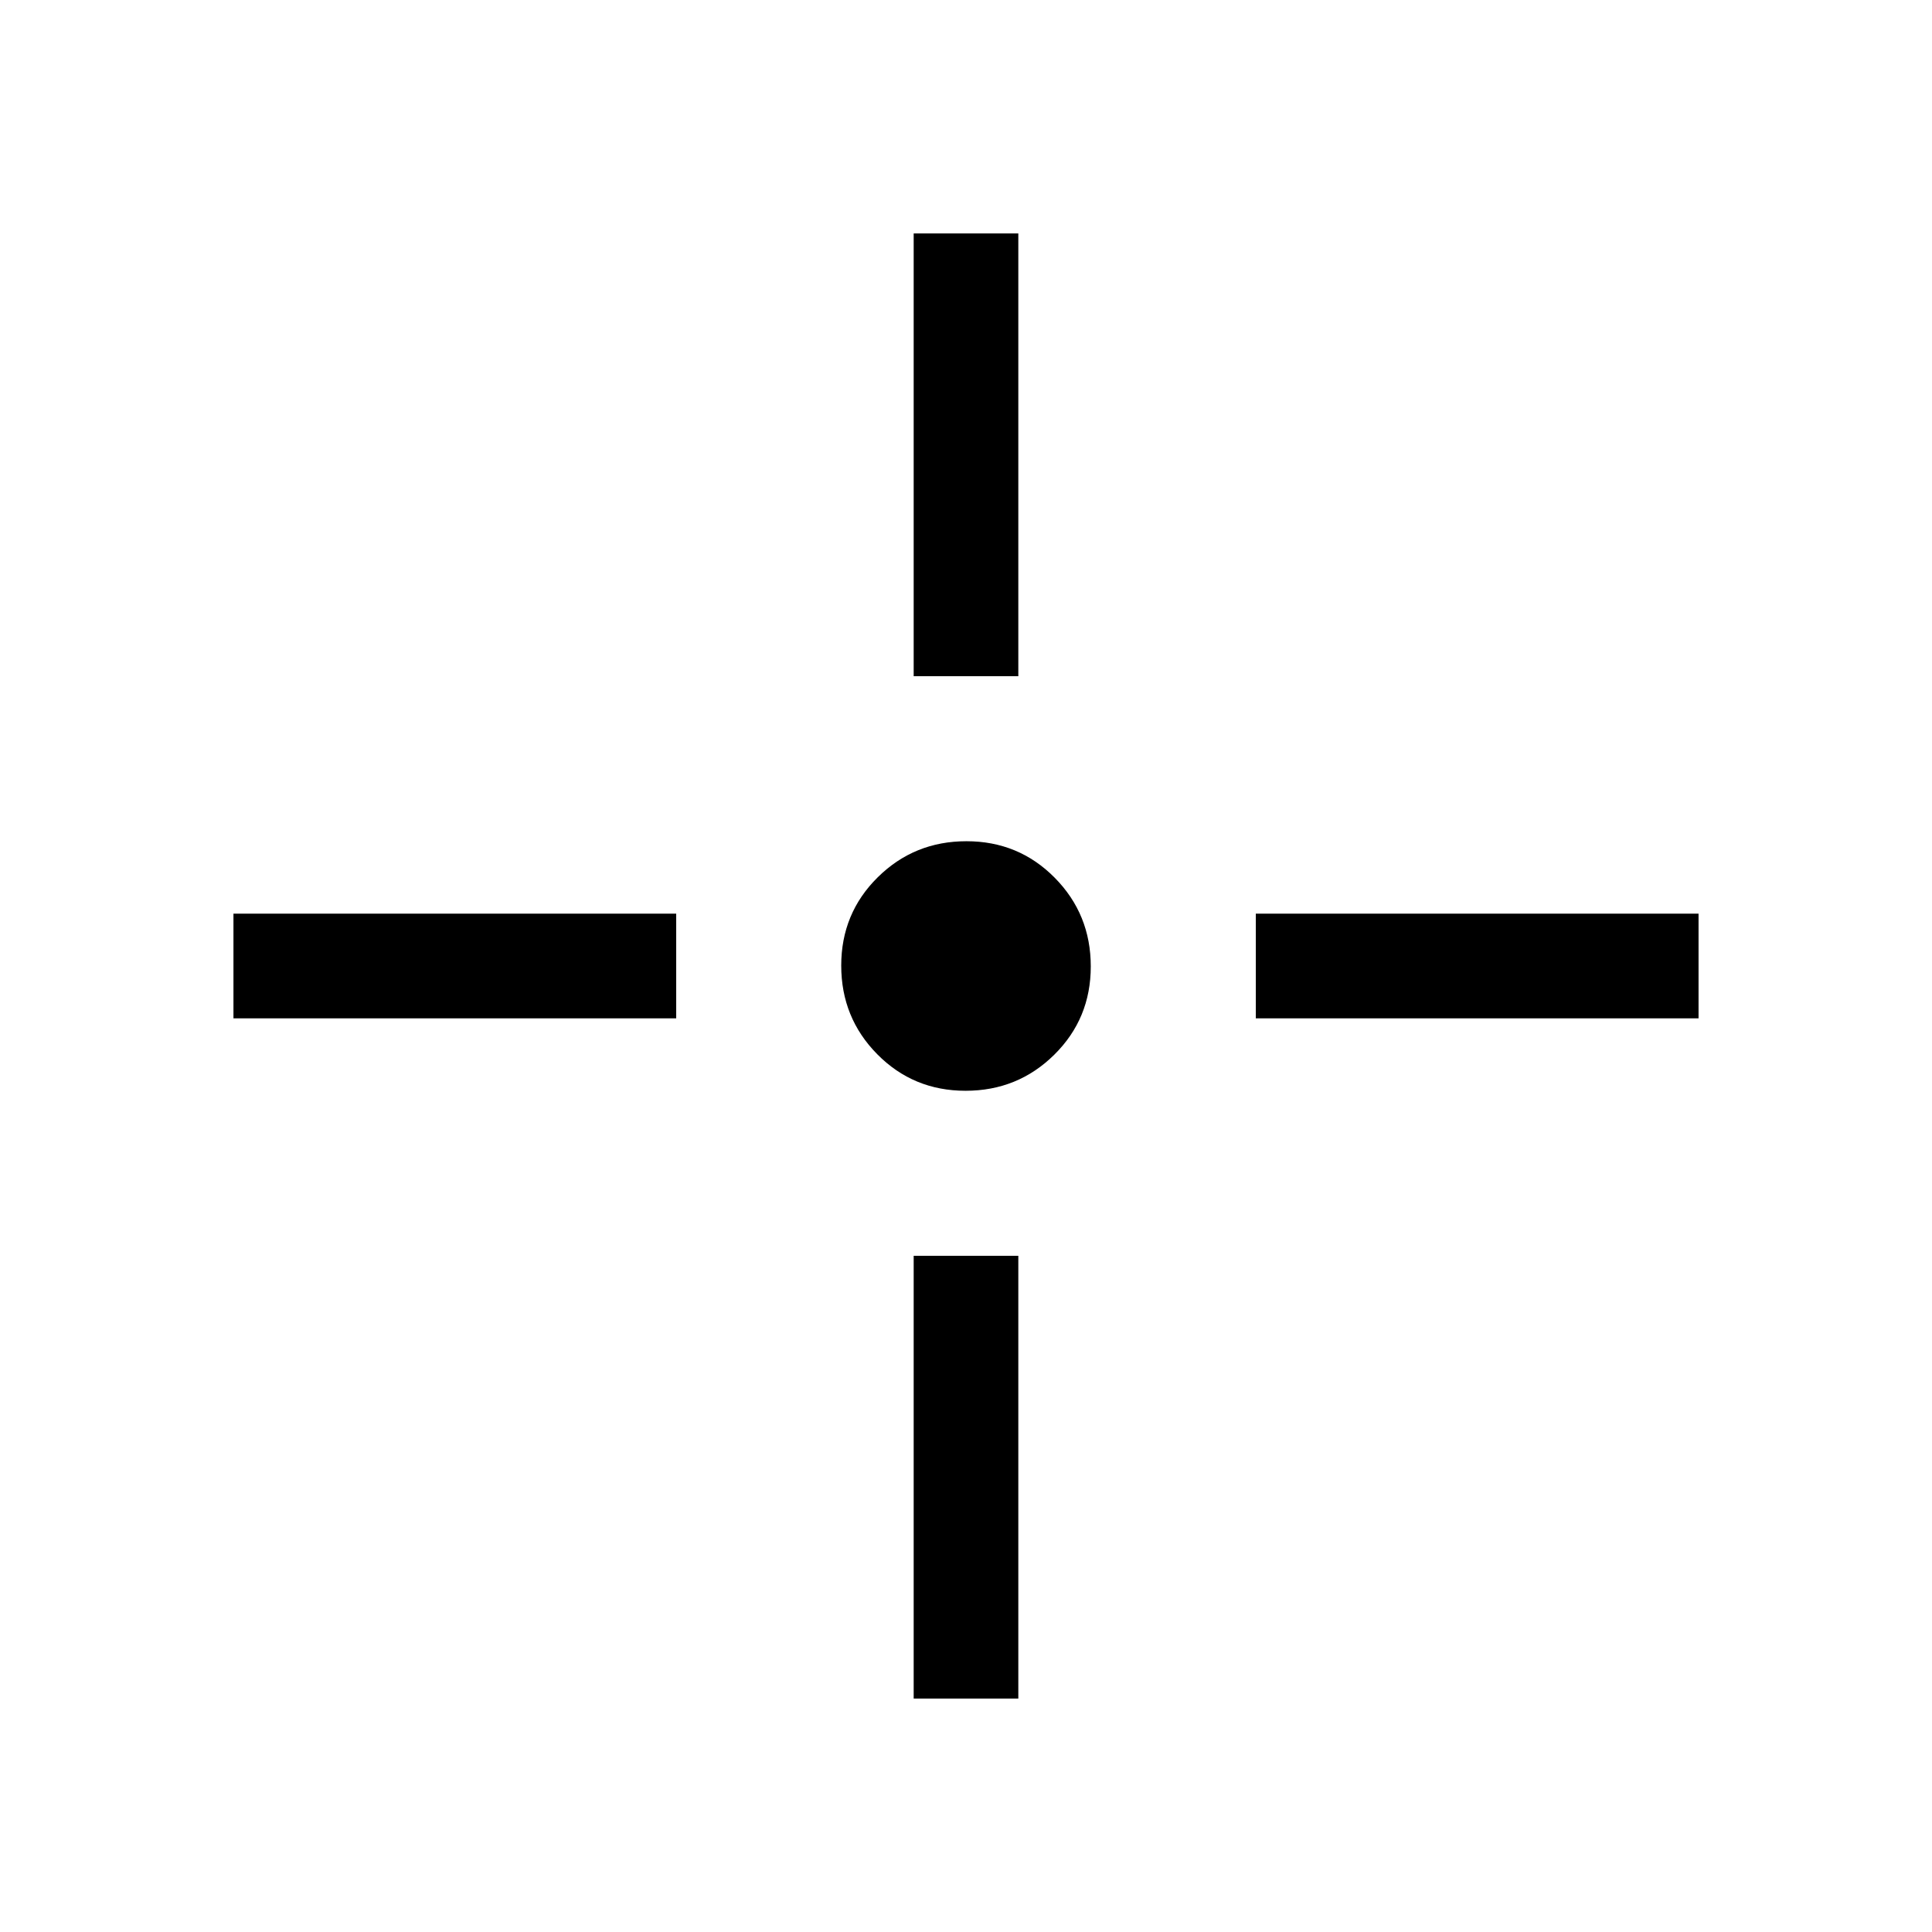 <svg xmlns="http://www.w3.org/2000/svg" viewBox="0 96 960 960"><path d="M479.788 637.999q-25.942 0-43.864-18.135-17.923-18.135-17.923-44.076 0-25.942 18.135-43.864 18.135-17.923 44.076-17.923 25.942 0 43.864 18.135 17.923 18.135 17.923 44.076 0 25.942-18.135 43.864-18.135 17.923-44.076 17.923ZM454.001 432V212.001h51.998V432h-51.998Zm0 507.999V720h51.998v219.999h-51.998Zm169.999-338v-51.998h219.999v51.998H624Zm-507.999 0v-51.998H336v51.998H116.001Z"/></svg>
